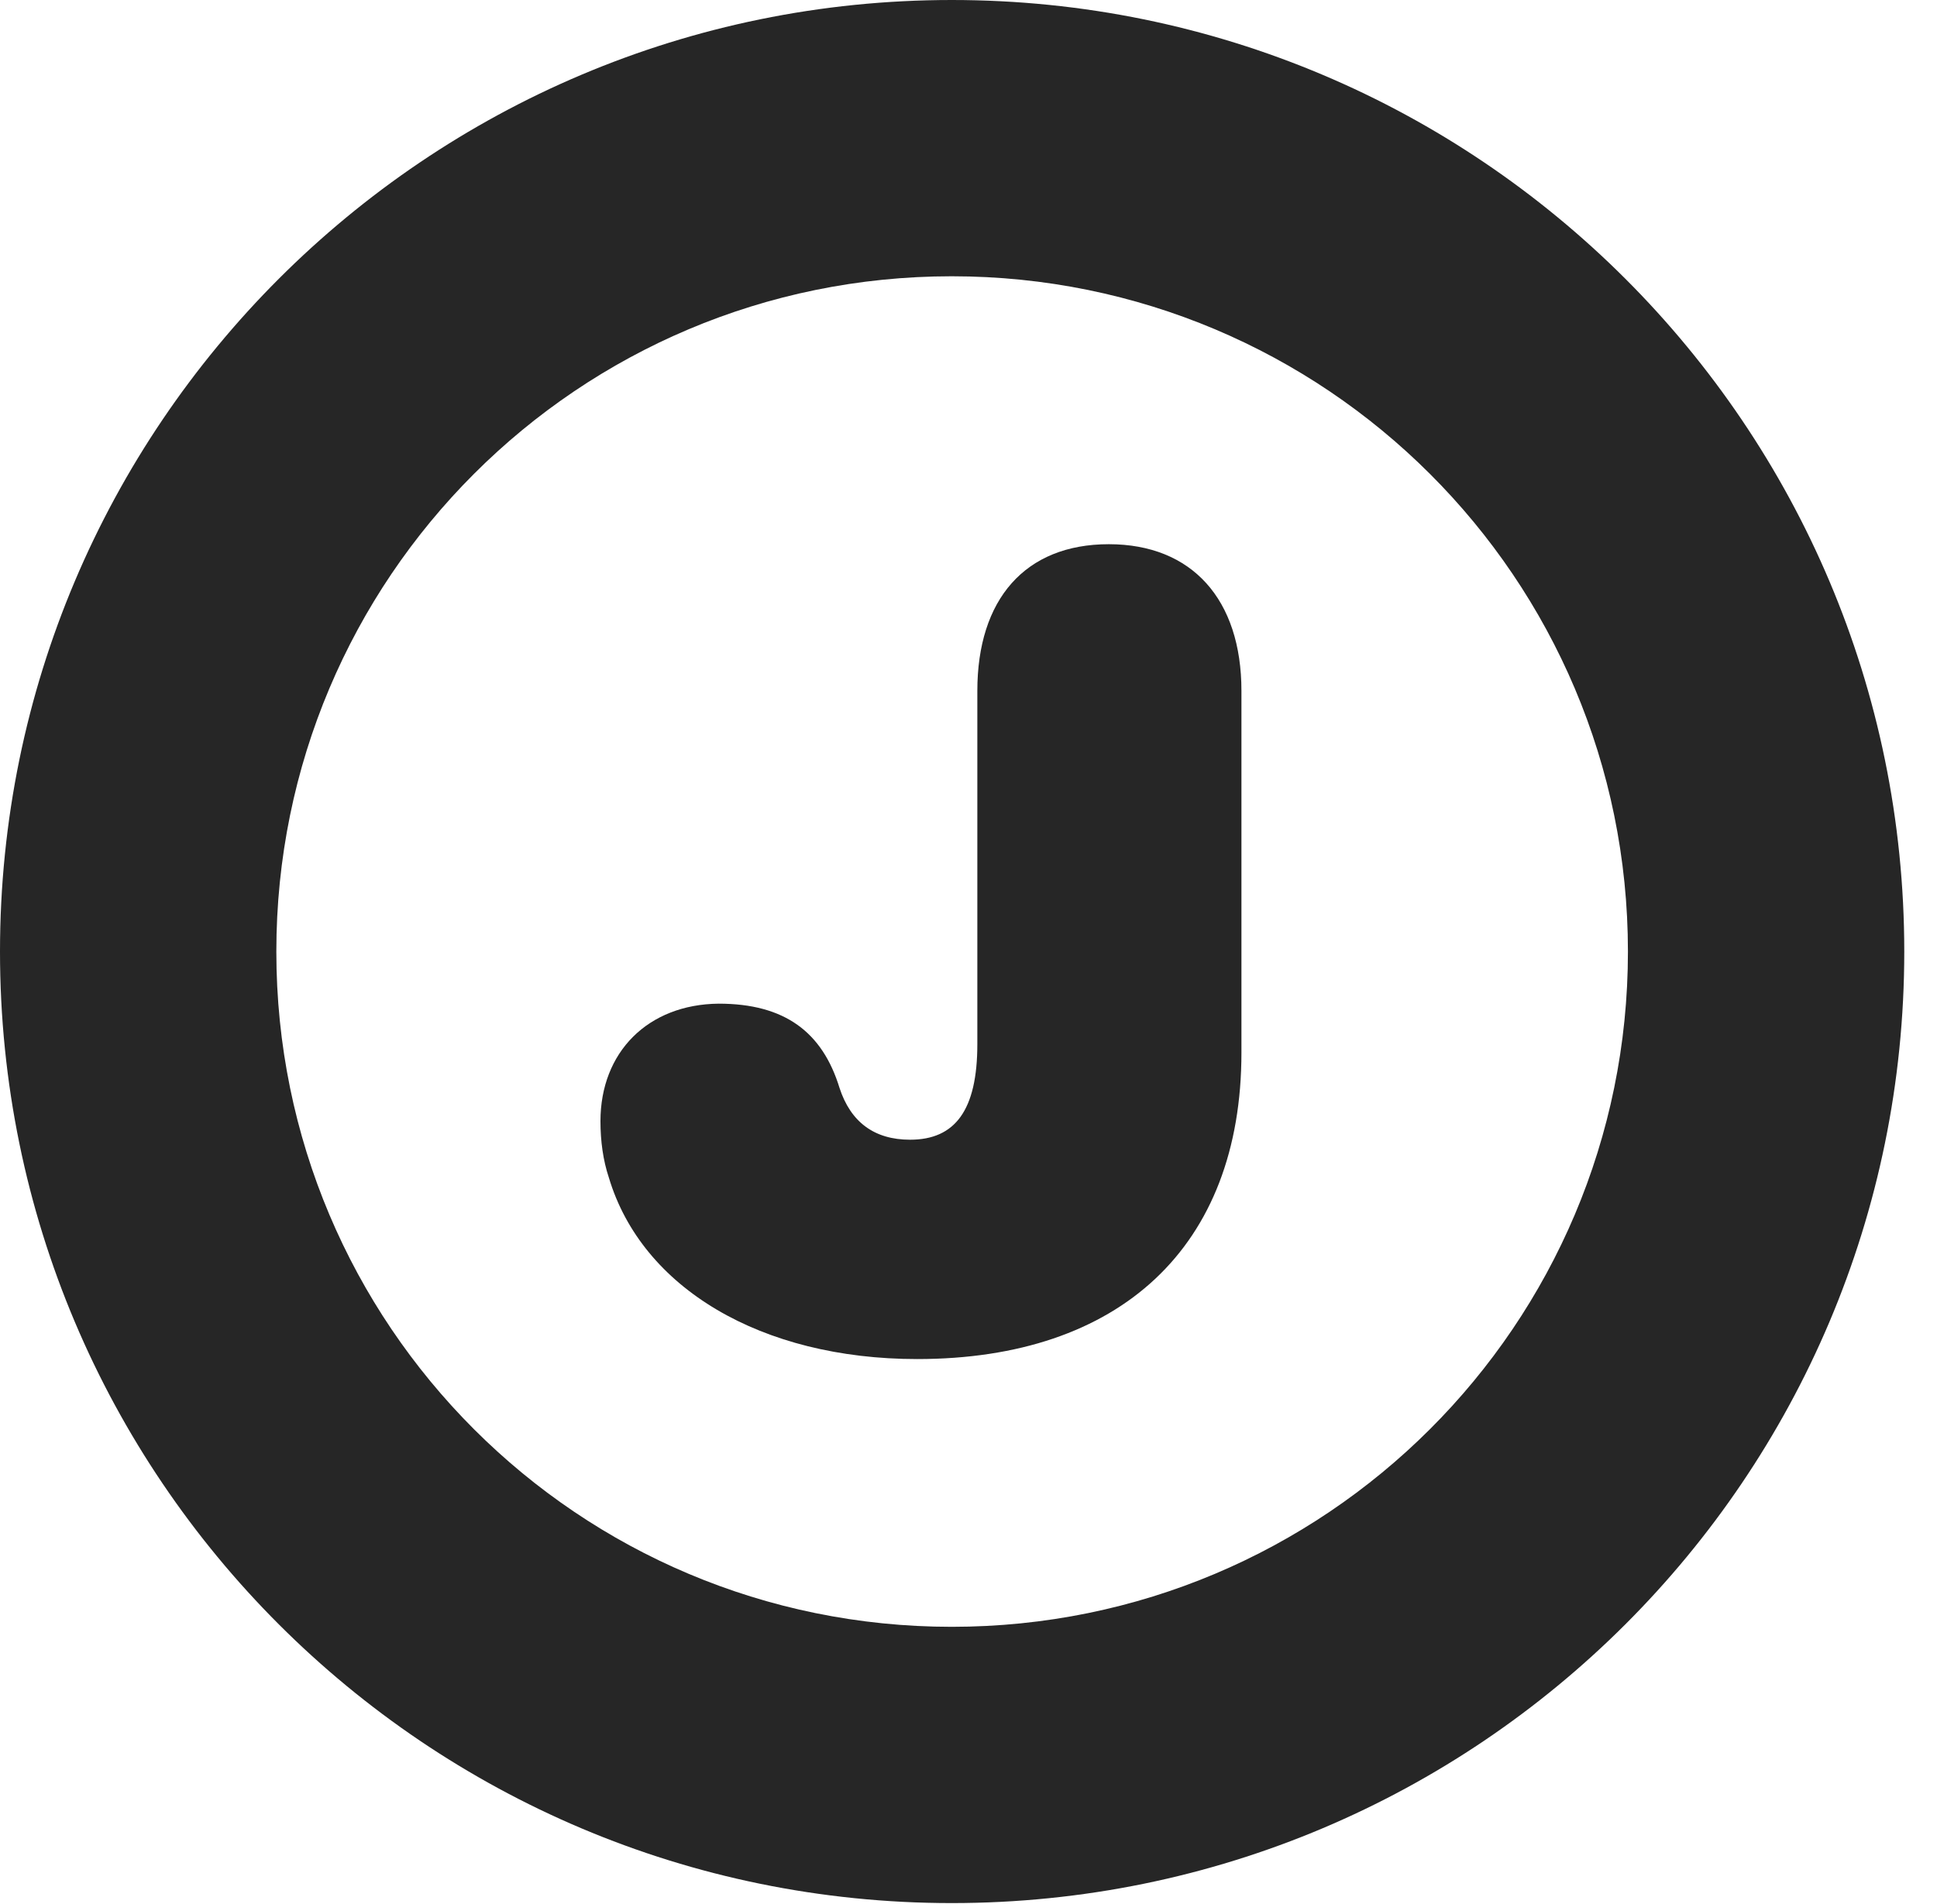 <?xml version="1.0" encoding="UTF-8"?>
<!--Generator: Apple Native CoreSVG 326-->
<!DOCTYPE svg PUBLIC "-//W3C//DTD SVG 1.1//EN" "http://www.w3.org/Graphics/SVG/1.1/DTD/svg11.dtd">
<svg version="1.1" xmlns="http://www.w3.org/2000/svg" xmlns:xlink="http://www.w3.org/1999/xlink"
       viewBox="0 0 21.365 21.006">
       <g>
              <rect height="21.006" opacity="0" width="21.365" x="0" y="0" />
              <path d="M10.498 20.996C16.302 20.996 21.004 16.295 21.004 10.498C21.004 4.702 16.302 0 10.498 0C4.702 0 0 4.702 0 10.498C0 16.295 4.702 20.996 10.498 20.996ZM10.498 17.948C6.378 17.948 3.048 14.618 3.048 10.498C3.048 6.378 6.378 3.048 10.498 3.048C14.618 3.048 17.956 6.378 17.956 10.498C17.956 14.618 14.618 17.948 10.498 17.948Z"
                     fill="currentColor" fill-opacity="0.85" />
              <path d="M10.117 14.994C12.351 14.994 13.693 13.759 13.693 11.613L13.693 7.622C13.693 6.614 13.148 6.004 12.23 6.004C11.307 6.004 10.78 6.612 10.78 7.622L10.78 11.519C10.78 12.249 10.535 12.574 10.038 12.574C9.641 12.574 9.382 12.377 9.26 12.003C9.071 11.386 8.655 11.073 7.927 11.073C7.147 11.081 6.623 11.607 6.623 12.37C6.623 12.588 6.652 12.802 6.716 12.993C7.08 14.21 8.396 14.994 10.117 14.994Z"
                     fill="currentColor" fill-opacity="0.85" />
       </g>
</svg>